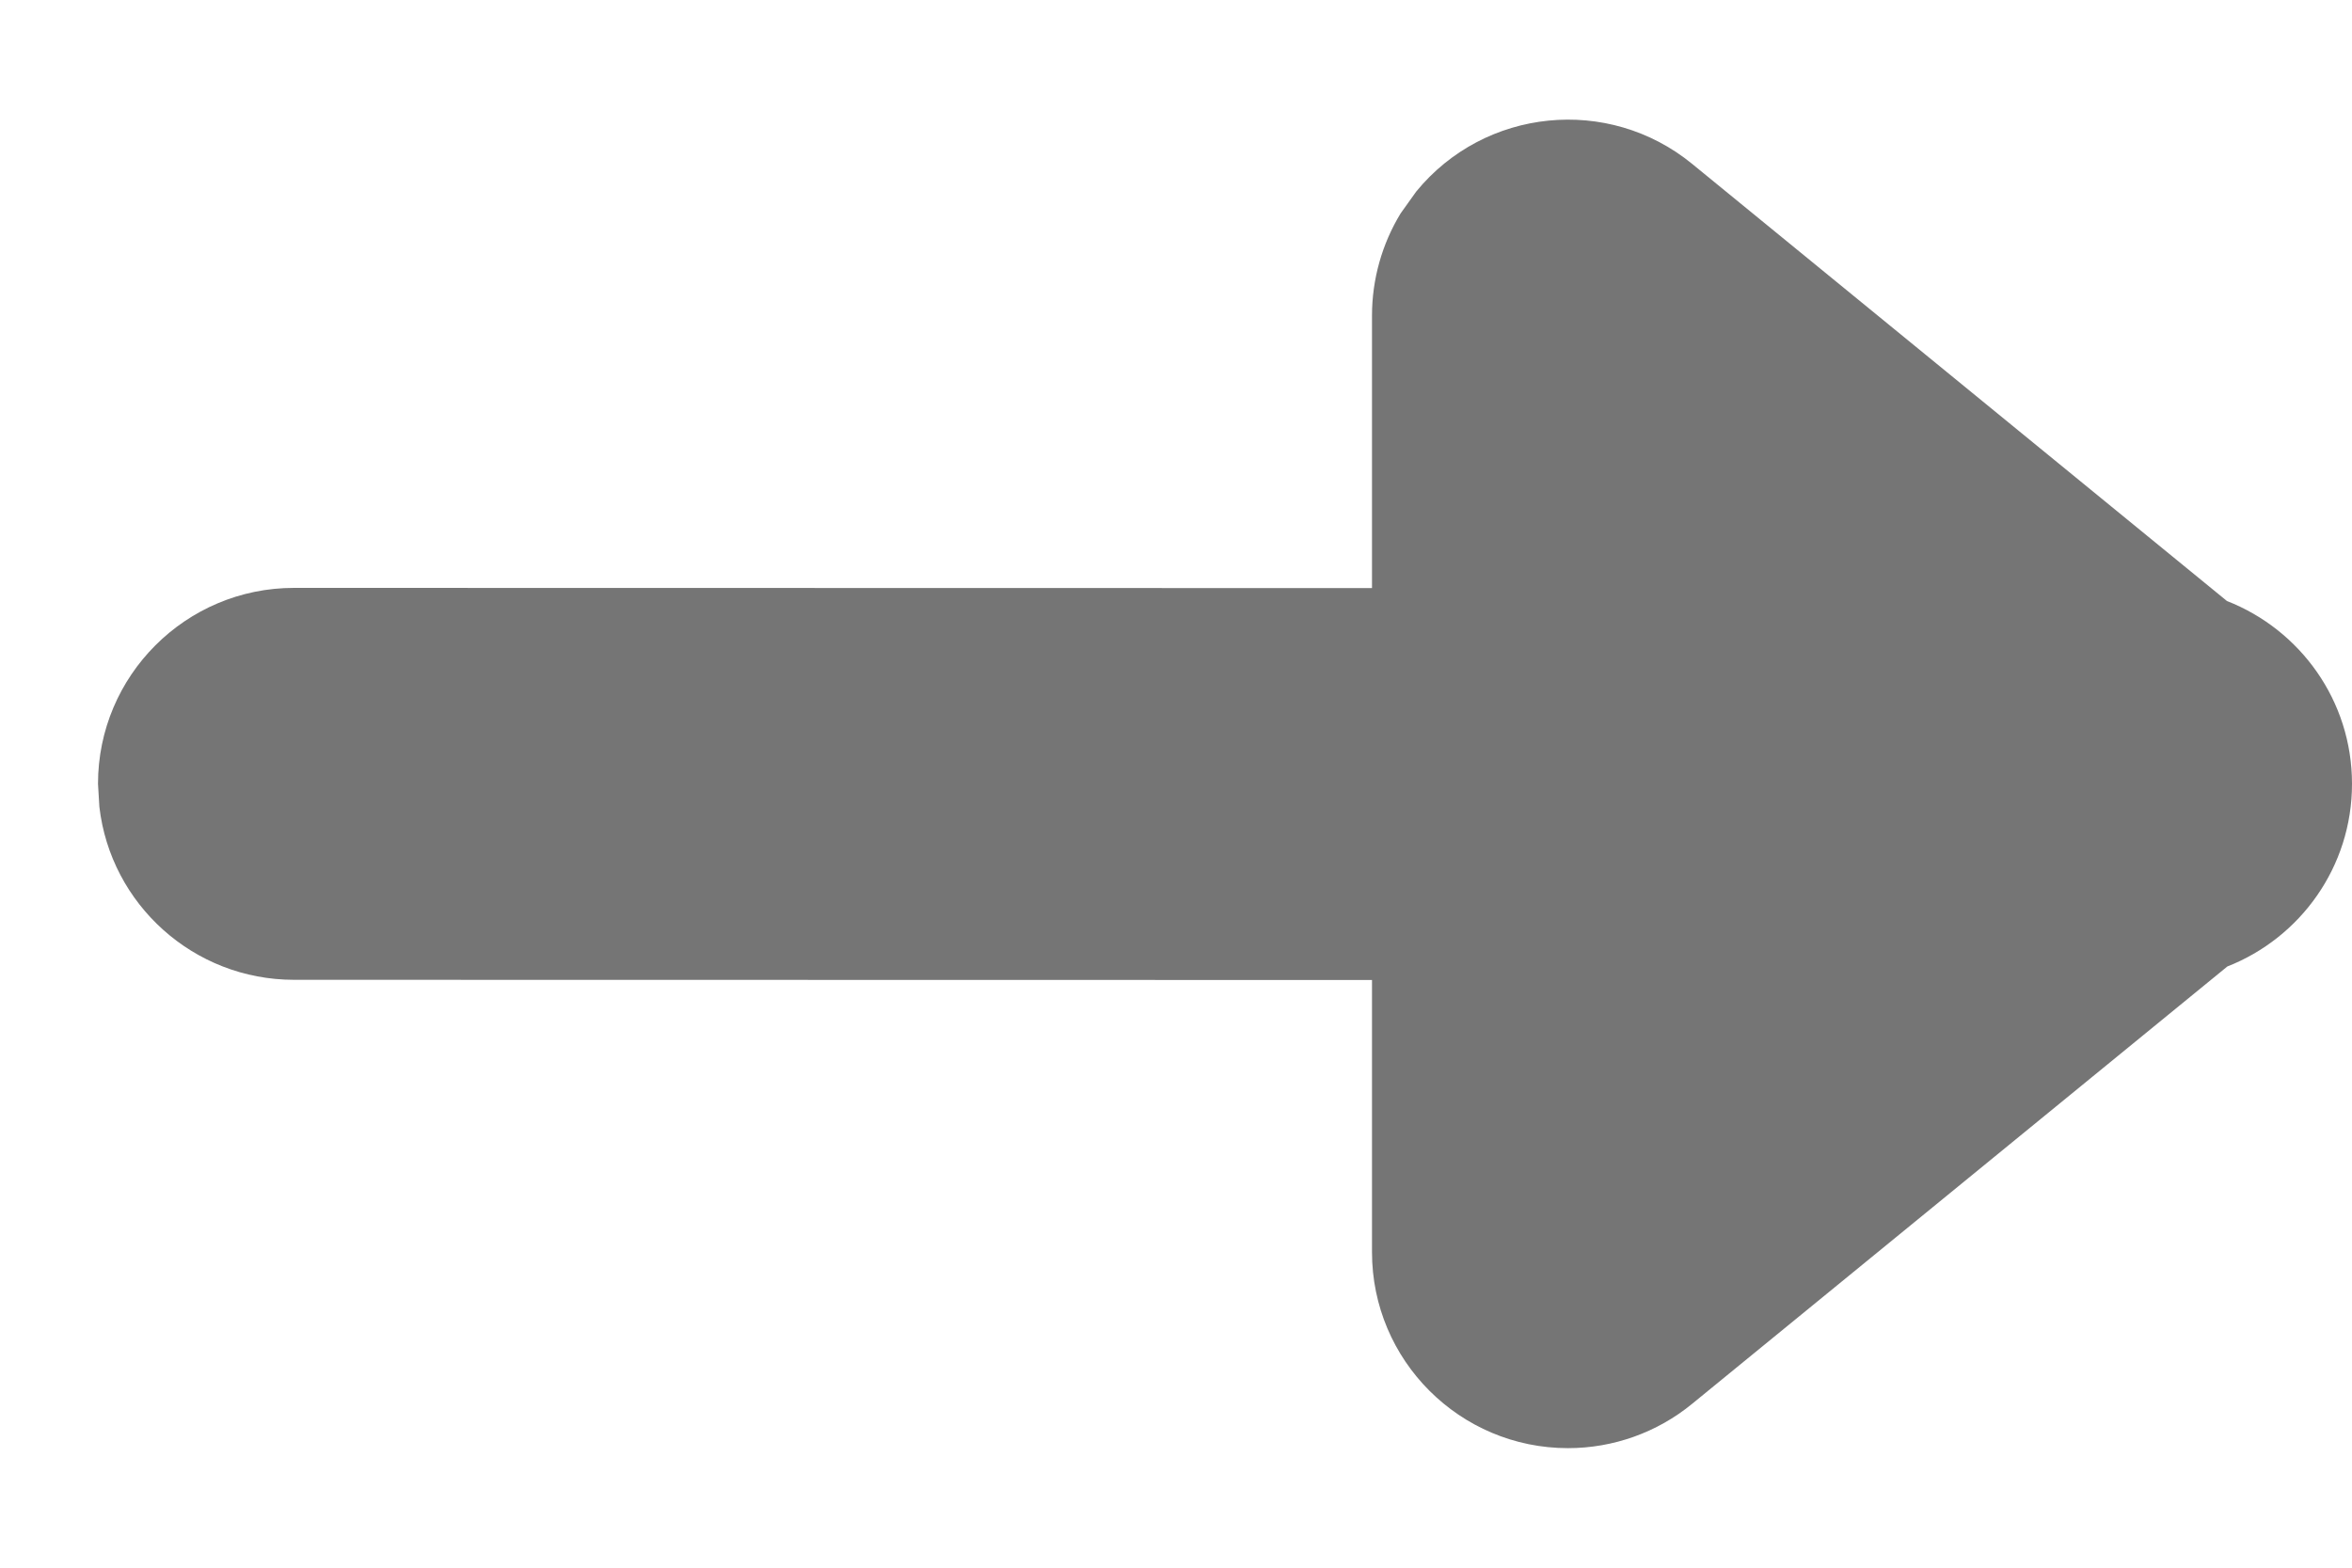 <?xml version="1.0" encoding="UTF-8"?>
<svg width="12px" height="8px" viewBox="0 0 12 8" version="1.1" xmlns="http://www.w3.org/2000/svg" xmlns:xlink="http://www.w3.org/1999/xlink">
    <title>Combined Shape</title>
    <g id="Forms" stroke="none" stroke-width="1" fill="none" fill-rule="evenodd" fill-opacity="0.54">
        <g id="Forms/Datepicker/No-Disabled-Dates" transform="translate(-210, -23)" fill="#000000" fill-rule="nonzero">
            <g id="Icons/Zz-Working/Arrows/Left-Copy" transform="translate(209, 22)">
                <g id="Icons/Zz-Working/Arrows/Left-Arrow" transform="translate(10.5, 5) rotate(180) translate(-10.5, -5) ">
                    <path d="M12,1.61 C12.552,1.61 13,2.058 13,2.61 L13,2.61 L13,3.999 L18.5,4 C19.013,4 19.436,4.386 19.493,4.883 L19.5,5 C19.5,5.552 19.052,6 18.5,6 L18.5,6 L13,5.999 L13,7.39 C13,7.574 12.949,7.755 12.854,7.911 L12.774,8.023 C12.424,8.45 11.794,8.513 11.367,8.164 L11.367,8.164 L8.638,5.933 C8.265,5.787 8,5.425 8,5 C8,4.576 8.264,4.214 8.636,4.068 L11.367,1.836 C11.545,1.69 11.769,1.61 12,1.61 Z" id="Combined-Shape"></path>
                </g>
            </g>
        </g>
    </g>
</svg>